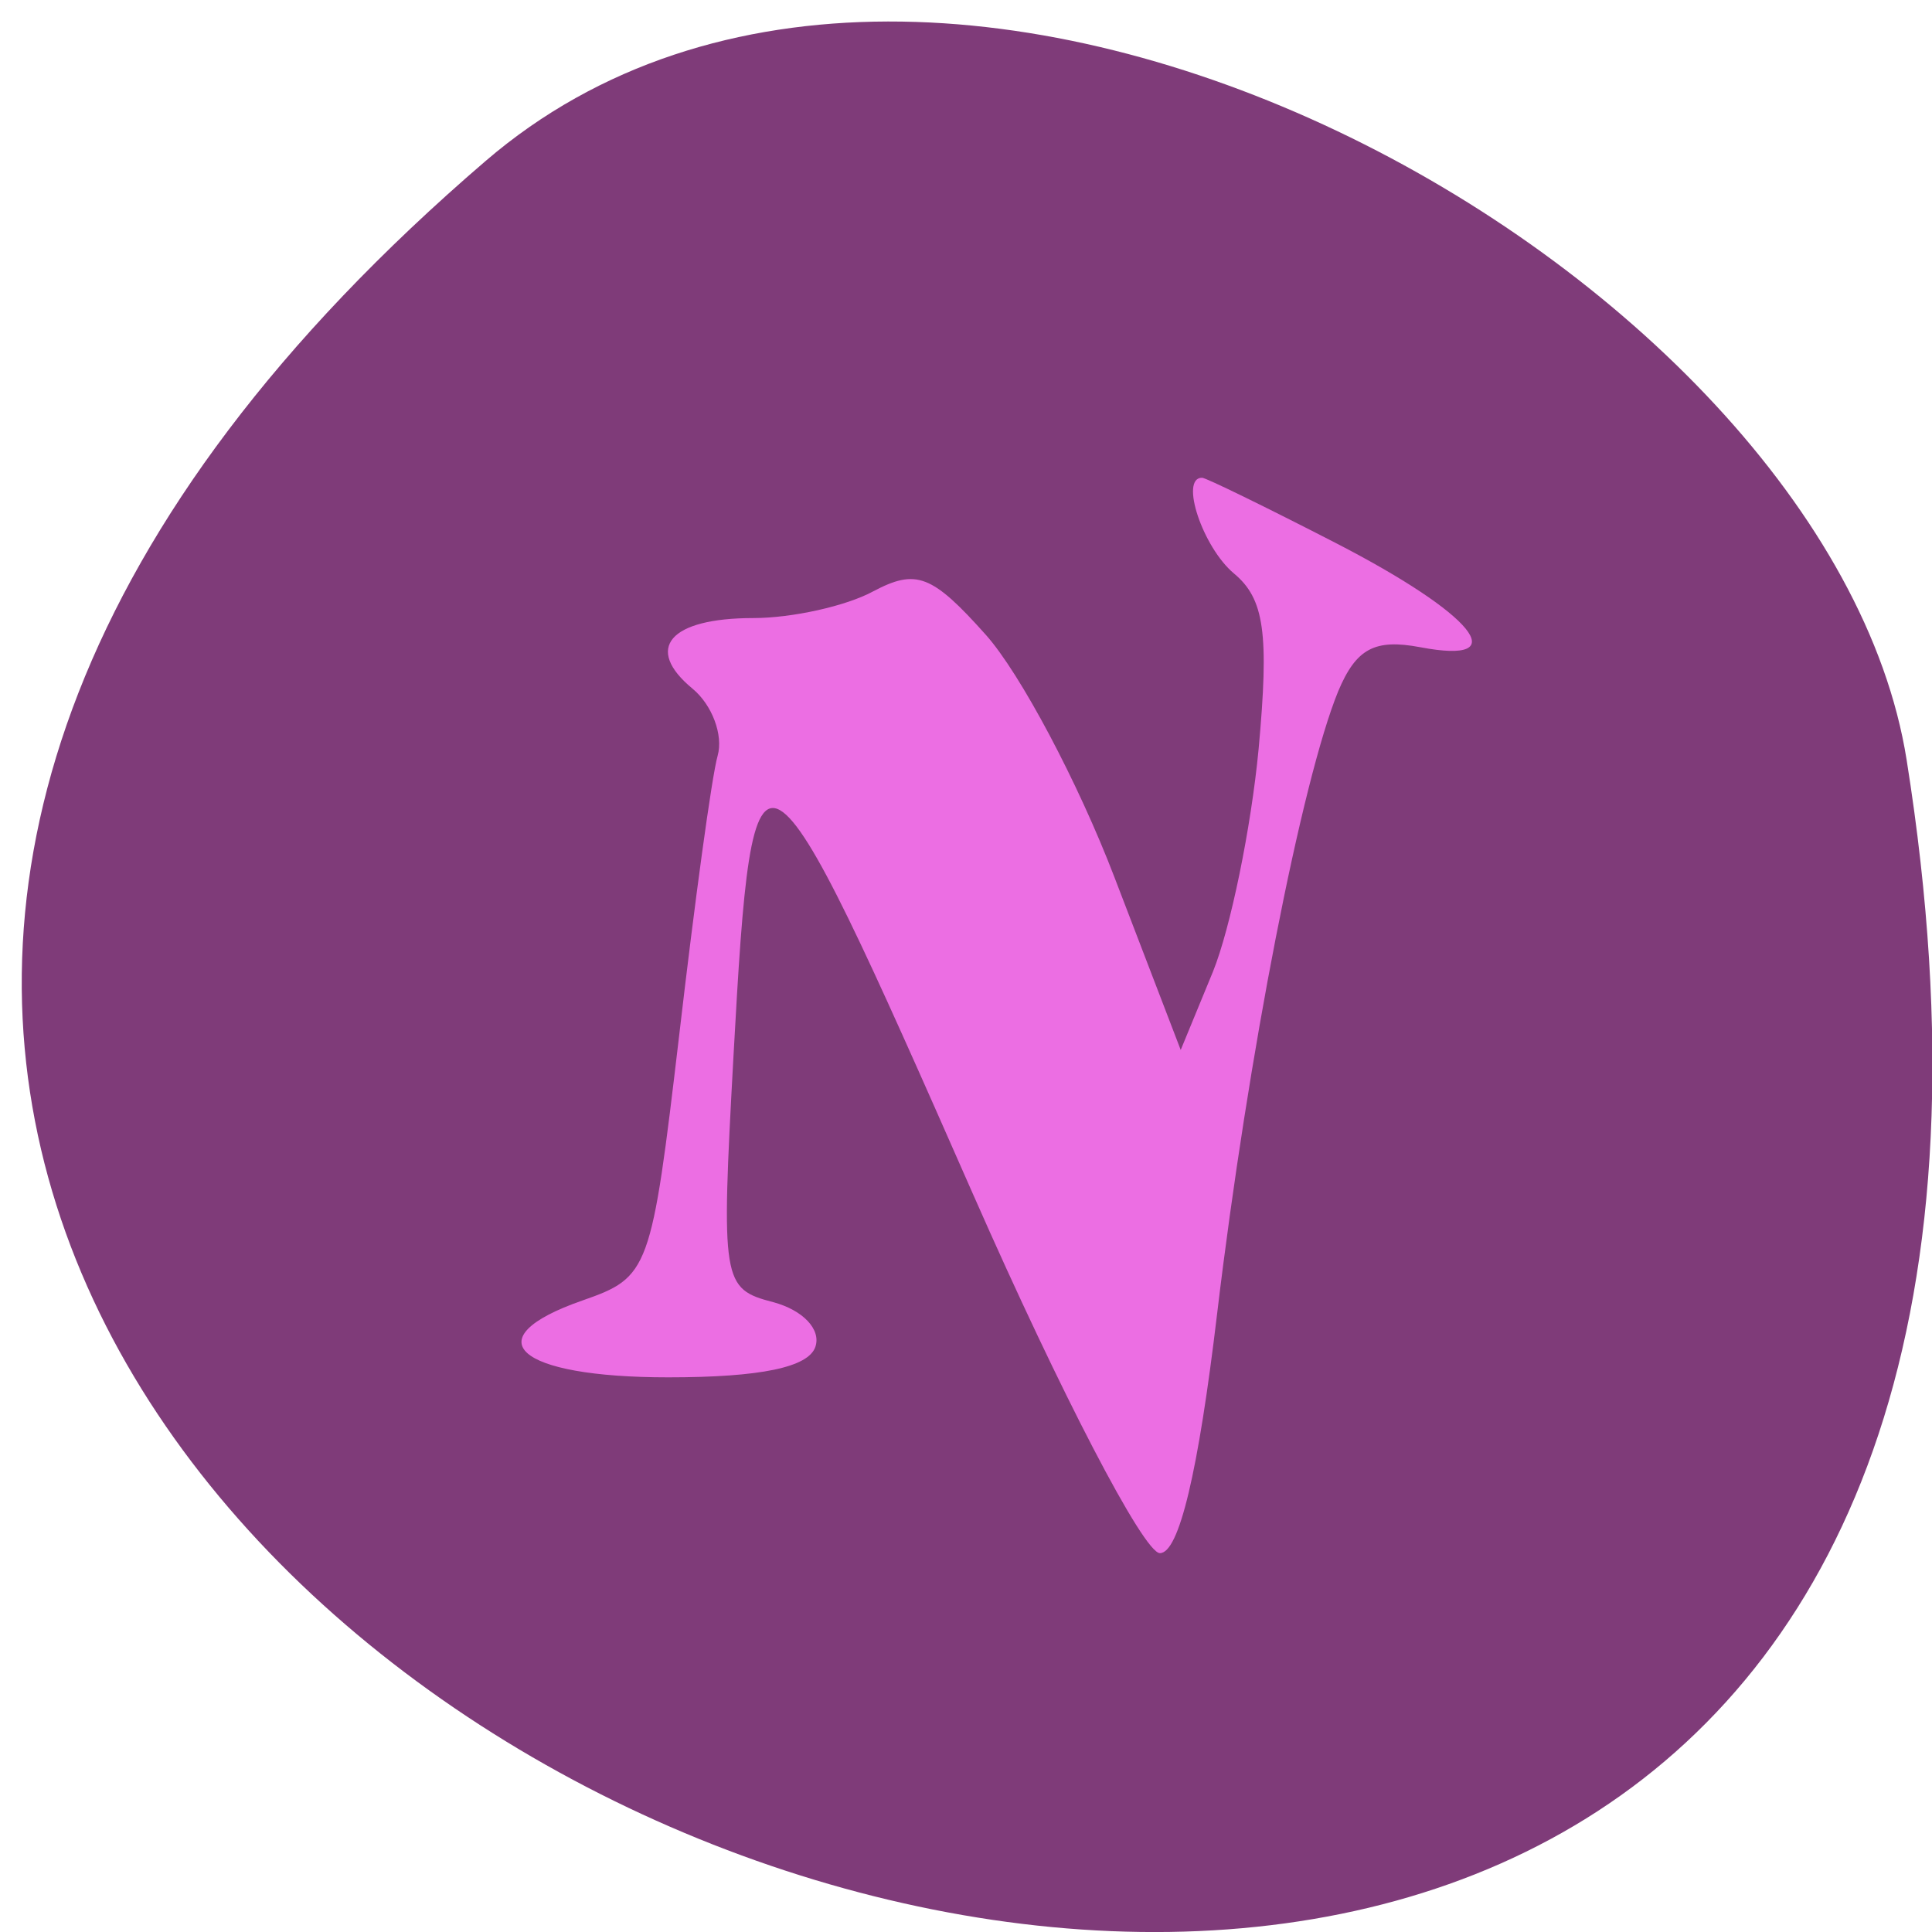 <svg xmlns="http://www.w3.org/2000/svg" viewBox="0 0 22 22"><path d="m 5.531 1.832 c -19.15 16.438 20.223 32.24 16.18 6.82 c -0.887 -5.574 -11.02 -11.25 -16.18 -6.82" fill="#7f3b79"/><path d="m 11.09 13.621 c -2.453 -5.574 -2.516 -5.613 -2.738 -1.59 c -0.141 2.57 -0.129 2.645 0.453 2.797 c 0.336 0.09 0.547 0.309 0.48 0.508 c -0.078 0.234 -0.625 0.348 -1.676 0.348 c -1.727 0 -2.223 -0.441 -0.977 -0.875 c 0.762 -0.266 0.785 -0.332 1.102 -3.02 c 0.176 -1.516 0.371 -2.949 0.438 -3.184 c 0.066 -0.234 -0.063 -0.578 -0.285 -0.762 c -0.559 -0.461 -0.262 -0.805 0.691 -0.805 c 0.441 0 1.059 -0.137 1.367 -0.305 c 0.488 -0.258 0.668 -0.191 1.281 0.496 c 0.391 0.438 1.051 1.68 1.465 2.762 l 0.754 1.965 l 0.367 -0.891 c 0.199 -0.492 0.434 -1.633 0.52 -2.535 c 0.121 -1.32 0.066 -1.711 -0.281 -2 c -0.355 -0.297 -0.621 -1.09 -0.363 -1.09 c 0.043 0 0.723 0.332 1.52 0.742 c 1.578 0.813 2.051 1.395 0.965 1.188 c -0.52 -0.098 -0.73 0.016 -0.934 0.5 c -0.414 1.01 -1.027 4.137 -1.379 7.086 c -0.215 1.809 -0.434 2.73 -0.652 2.73 c -0.184 0 -1.133 -1.828 -2.117 -4.063" fill="#ec6ee3"/></svg>